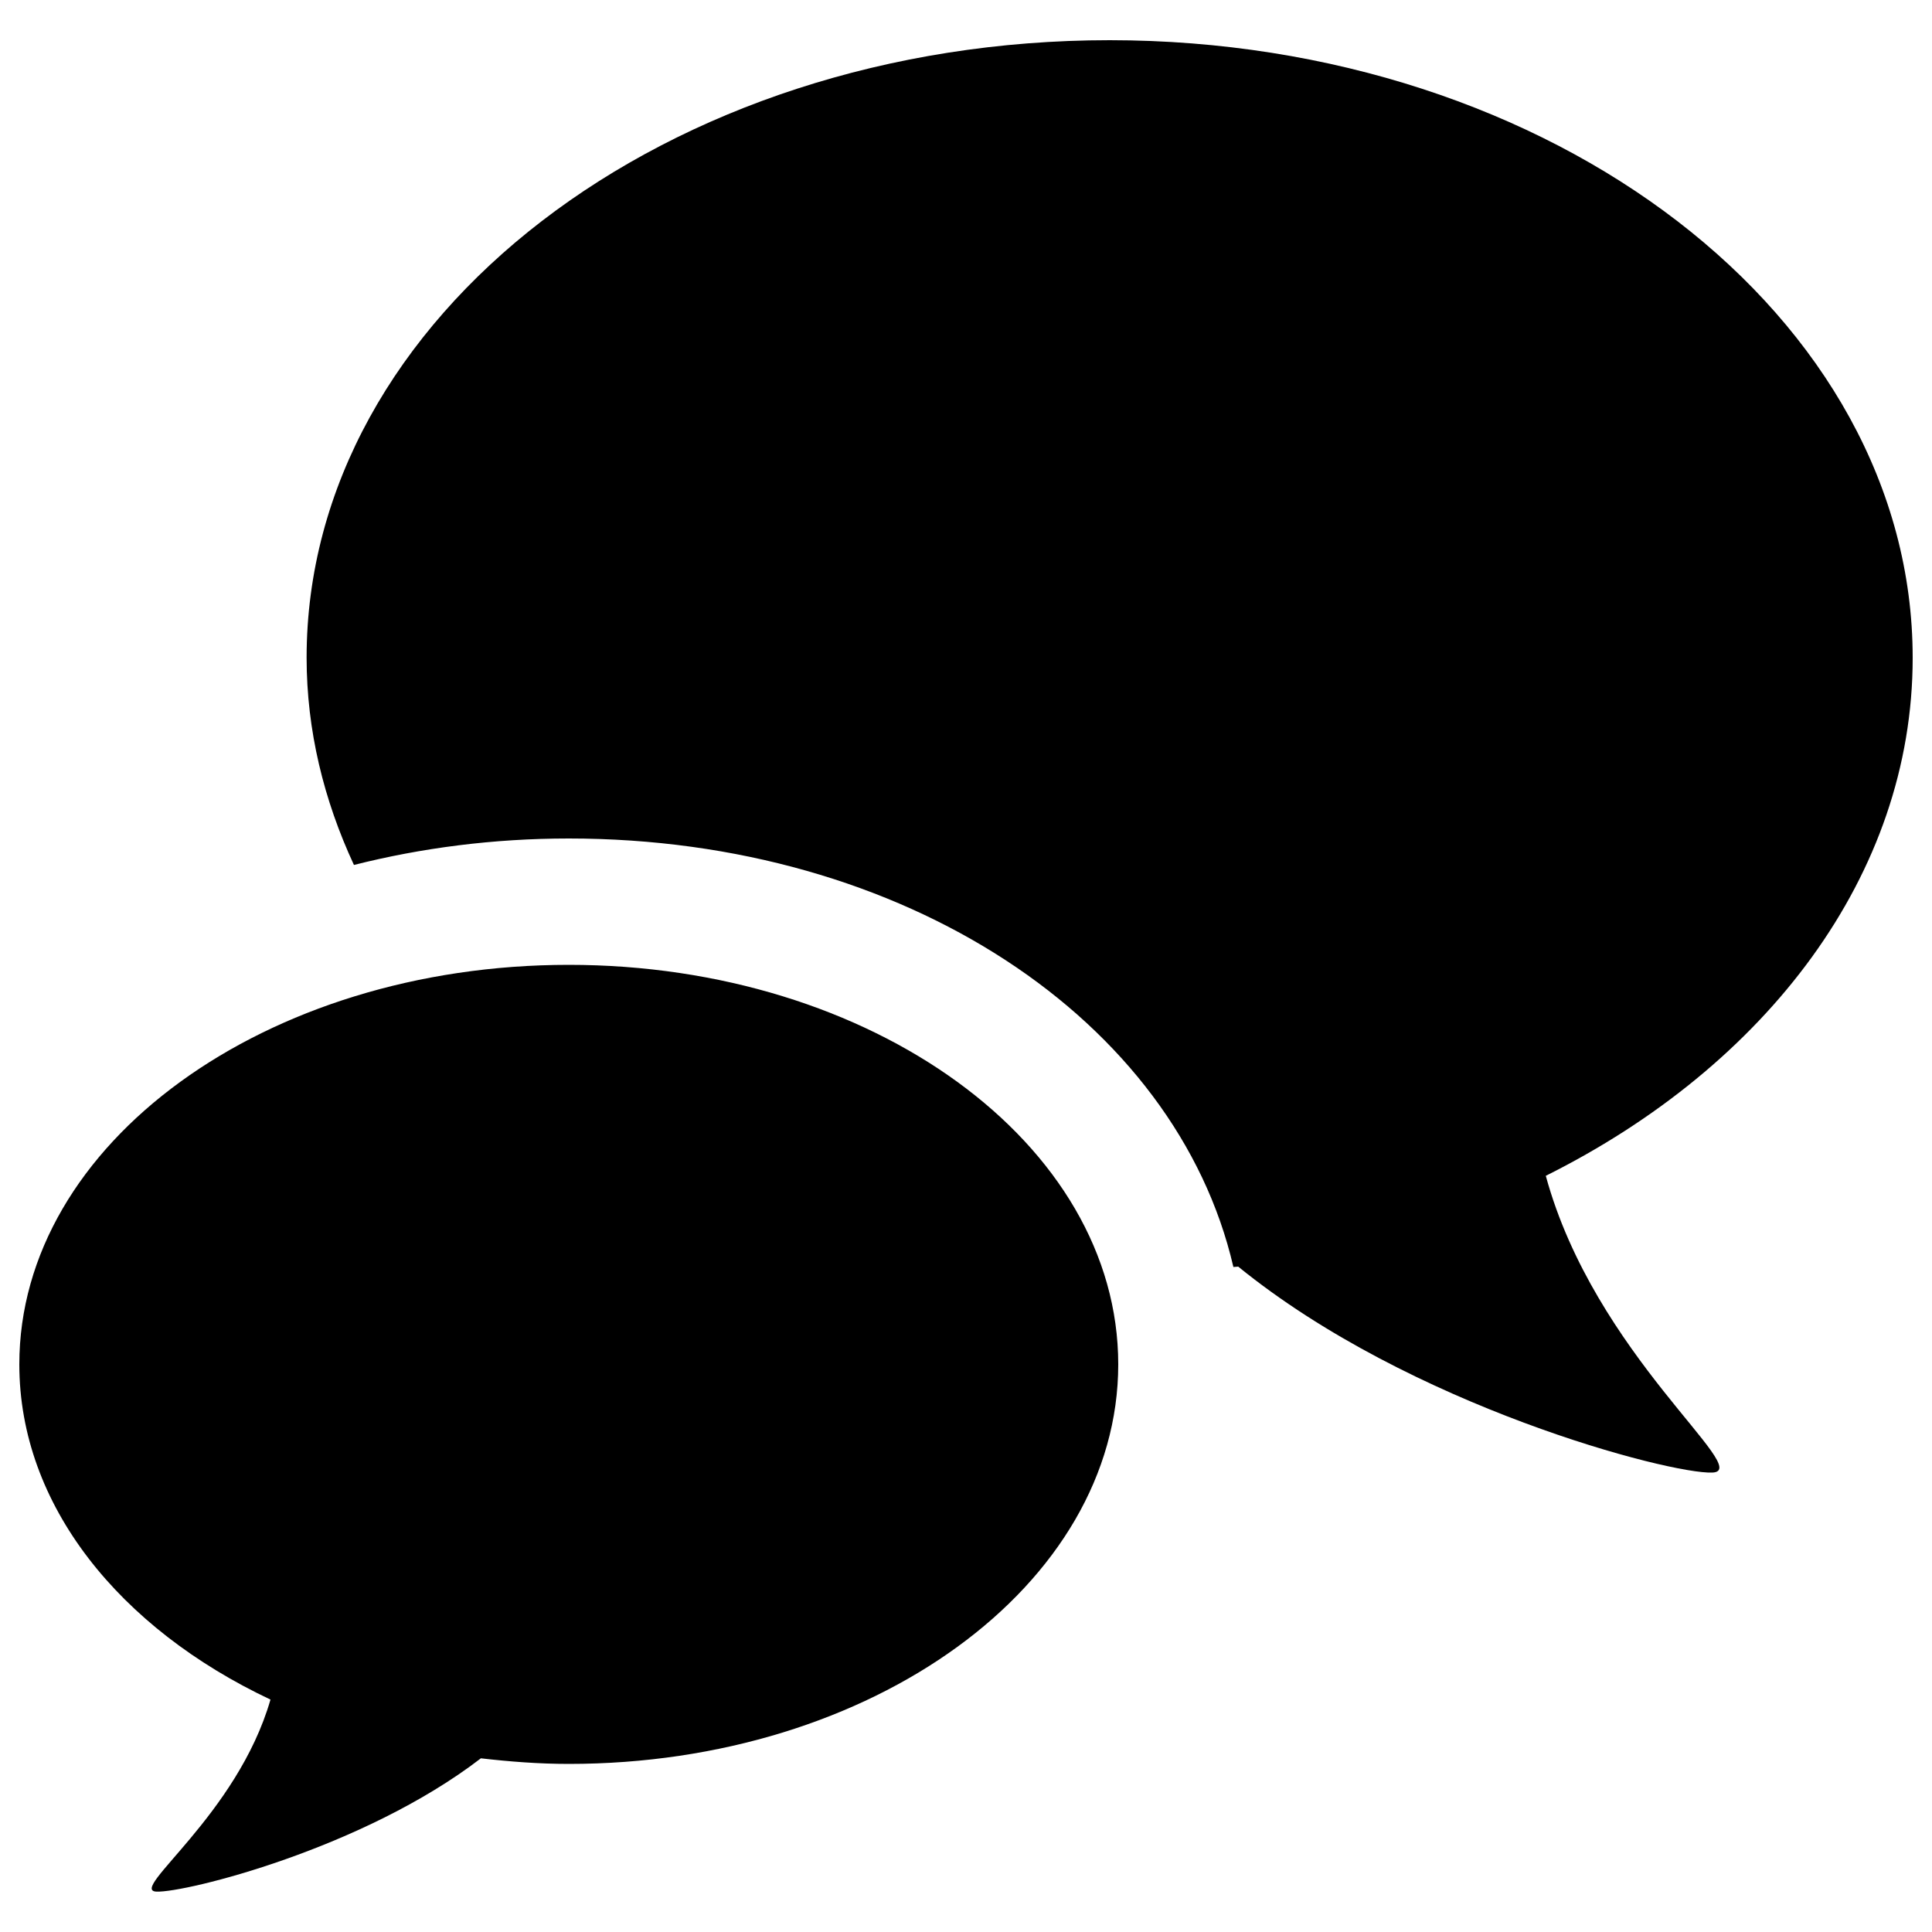 <?xml version="1.0" encoding="utf-8"?>
<!-- Svg Vector Icons : http://www.onlinewebfonts.com/icon -->
<!DOCTYPE svg PUBLIC "-//W3C//DTD SVG 1.1//EN" "http://www.w3.org/Graphics/SVG/1.1/DTD/svg11.dtd">
<svg version="1.1" xmlns="http://www.w3.org/2000/svg" xmlns:xlink="http://www.w3.org/1999/xlink" x="0px" y="0px" viewBox="0 0 1000 1000" enable-background="new 0 0 1000 1000" xml:space="preserve">
<g><path d="M800.1,608.6c25.3,92.8,108.1,152.7,86.2,153.6c-21.8,0.9-156.4-34.2-245.4-106.6c-0.8,0.1-1.6,0.1-2.5,0.2c-29.6-127.7-170-221.8-344-221.8c-39.1,0-76.4,4.9-111.2,13.7c-15.6-33.6-24.5-69.6-24.5-107.3c0-176.5,186.1-319.6,415.7-319.6C803.9,20.9,990,164,990,340.5C990,452.9,914.3,551.6,800.1,608.6z M578.8,706.2c0,114.2-127.3,206.8-284.4,206.8c-15.5,0-30.7-1.2-45.5-2.9c-60.9,46.8-153,69.6-167.9,69c-14.9-0.6,41.7-39.4,59-99.4C61.8,842.8,10,779,10,706.2C10,592,137.3,499.4,294.4,499.4C451.5,499.4,578.8,592,578.8,706.2z"/></g>
</svg>